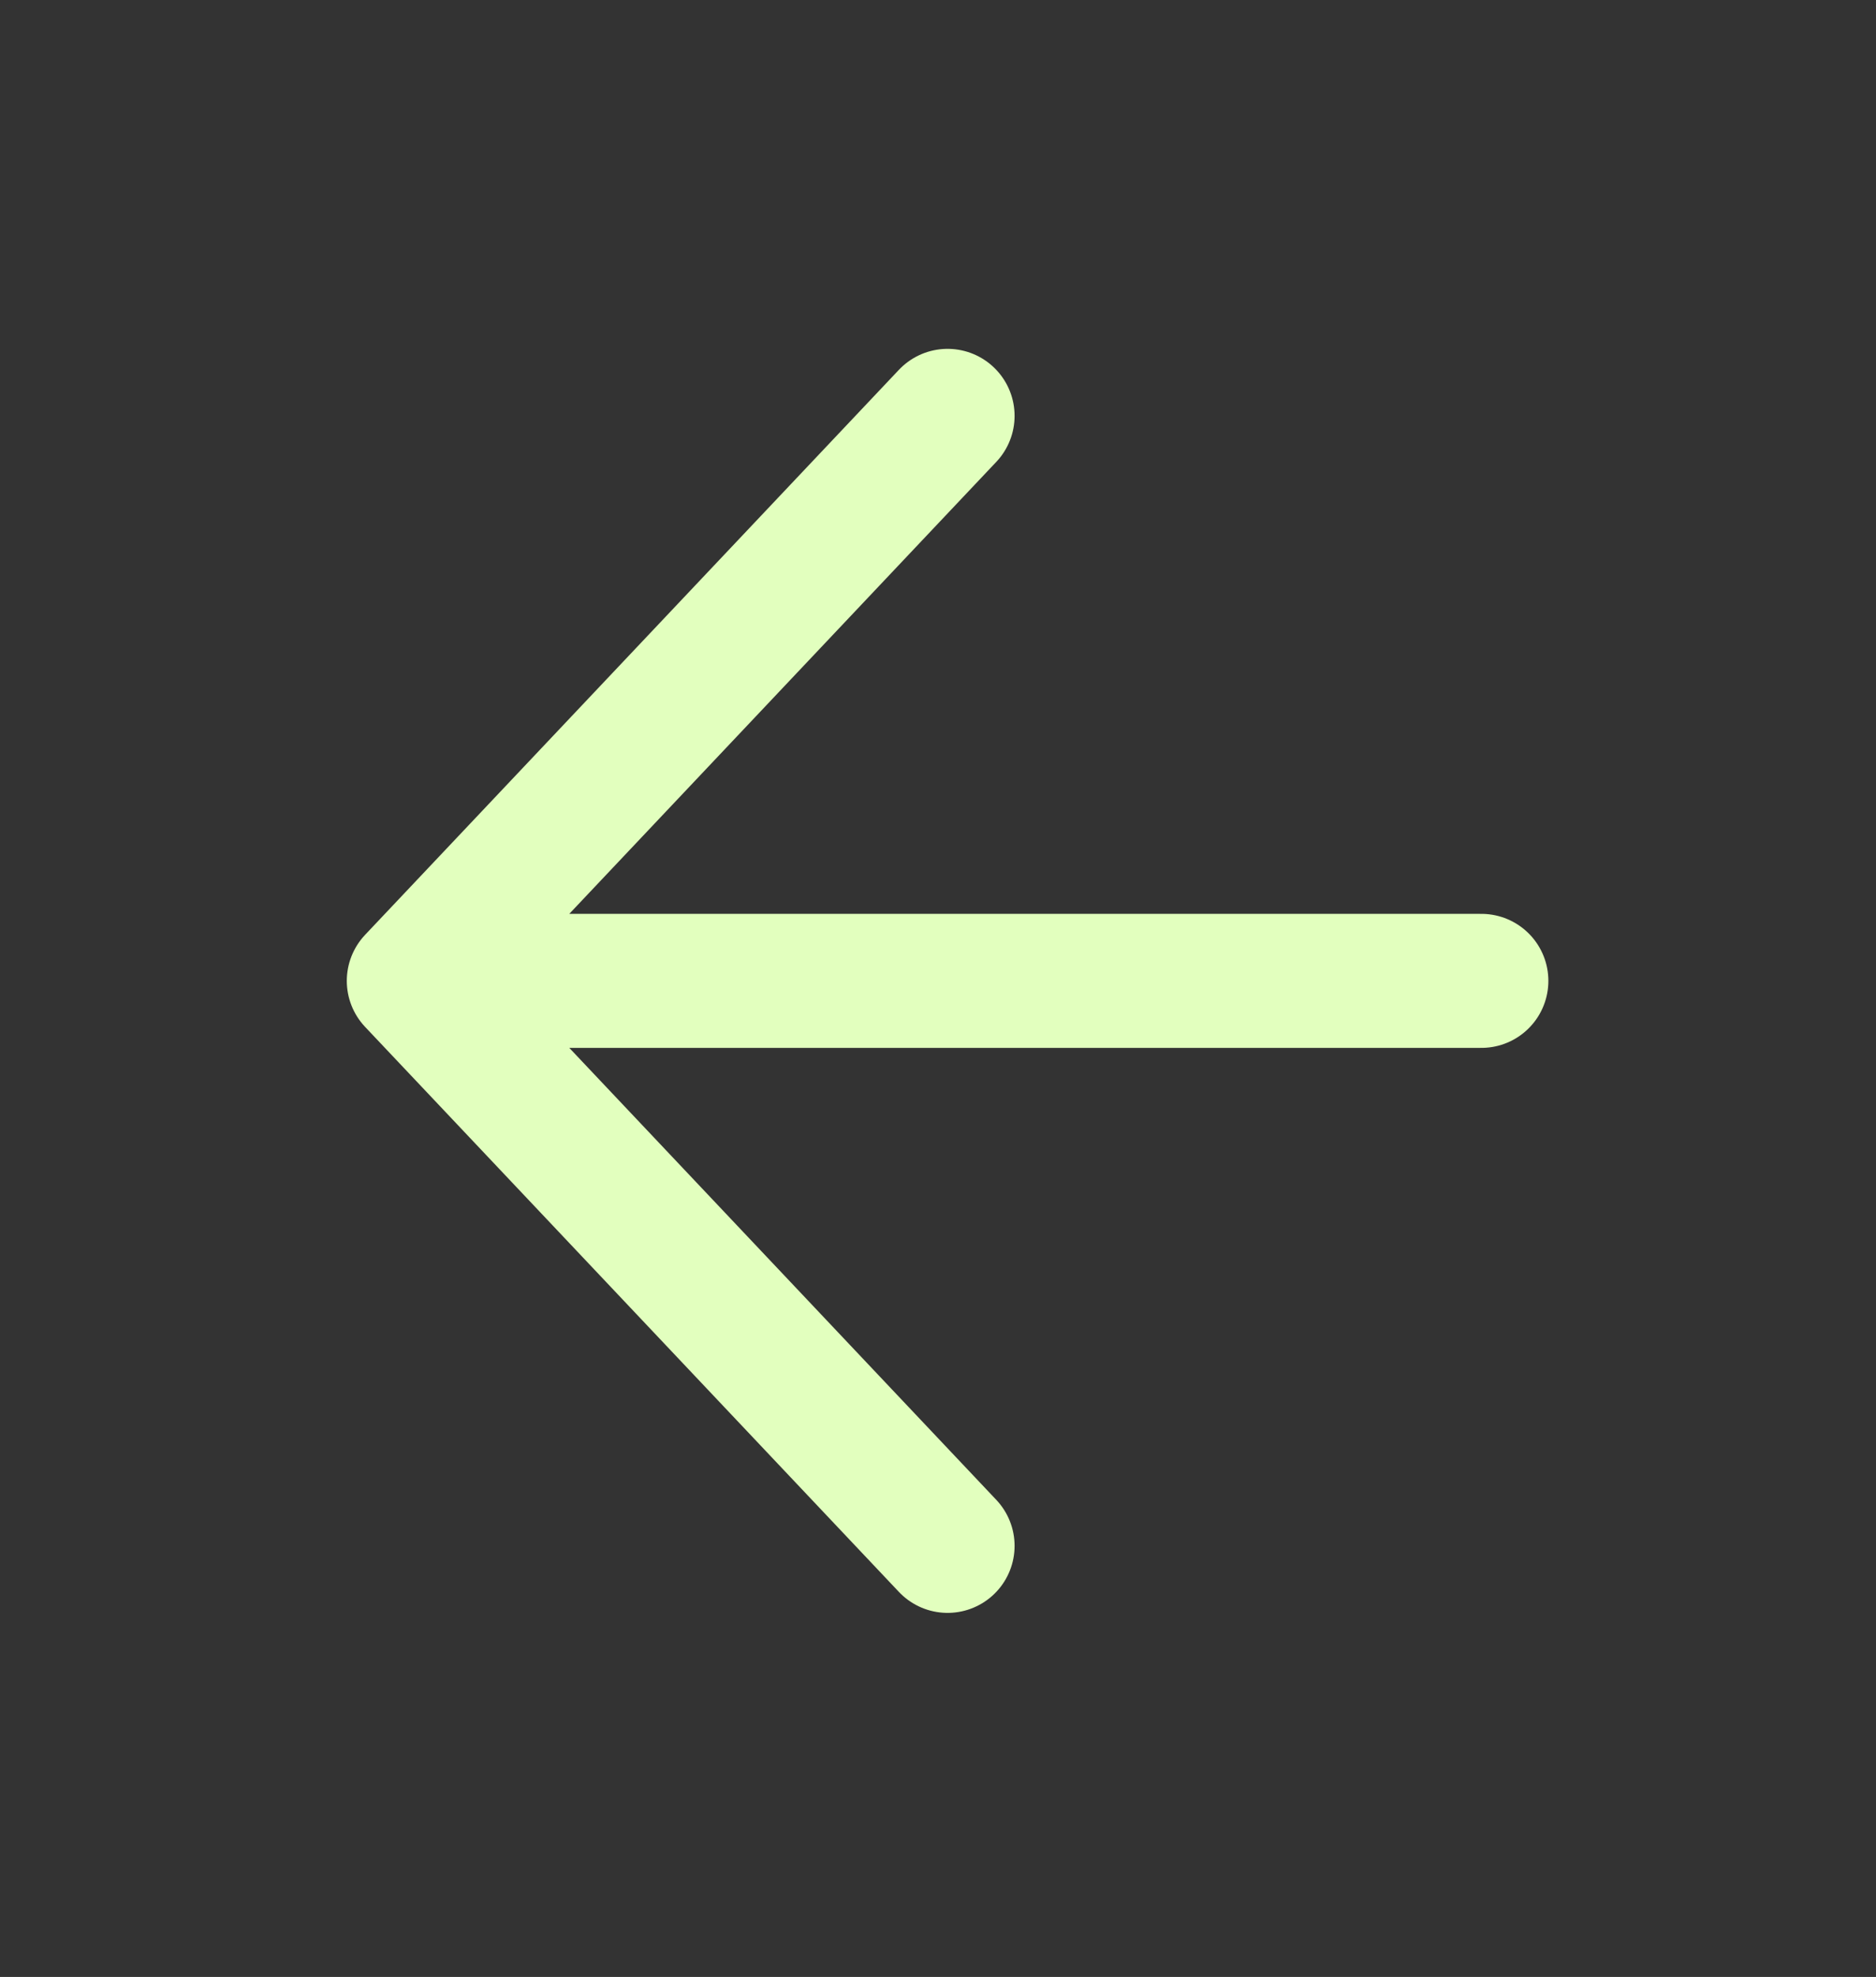 <svg width="56" height="59" viewBox="0 0 56 59" fill="none" xmlns="http://www.w3.org/2000/svg">
<rect x="0" y="0" width="56" height="59" fill="#333333" stroke="none"/>
<path d="M44.22 29.273H12.352M12.352 29.273L28.286 46.135M12.352 29.273L28.286 12.411" stroke="#E2FFBE" stroke-width="4" stroke-linecap="round" stroke-linejoin="round"/>
</svg>

